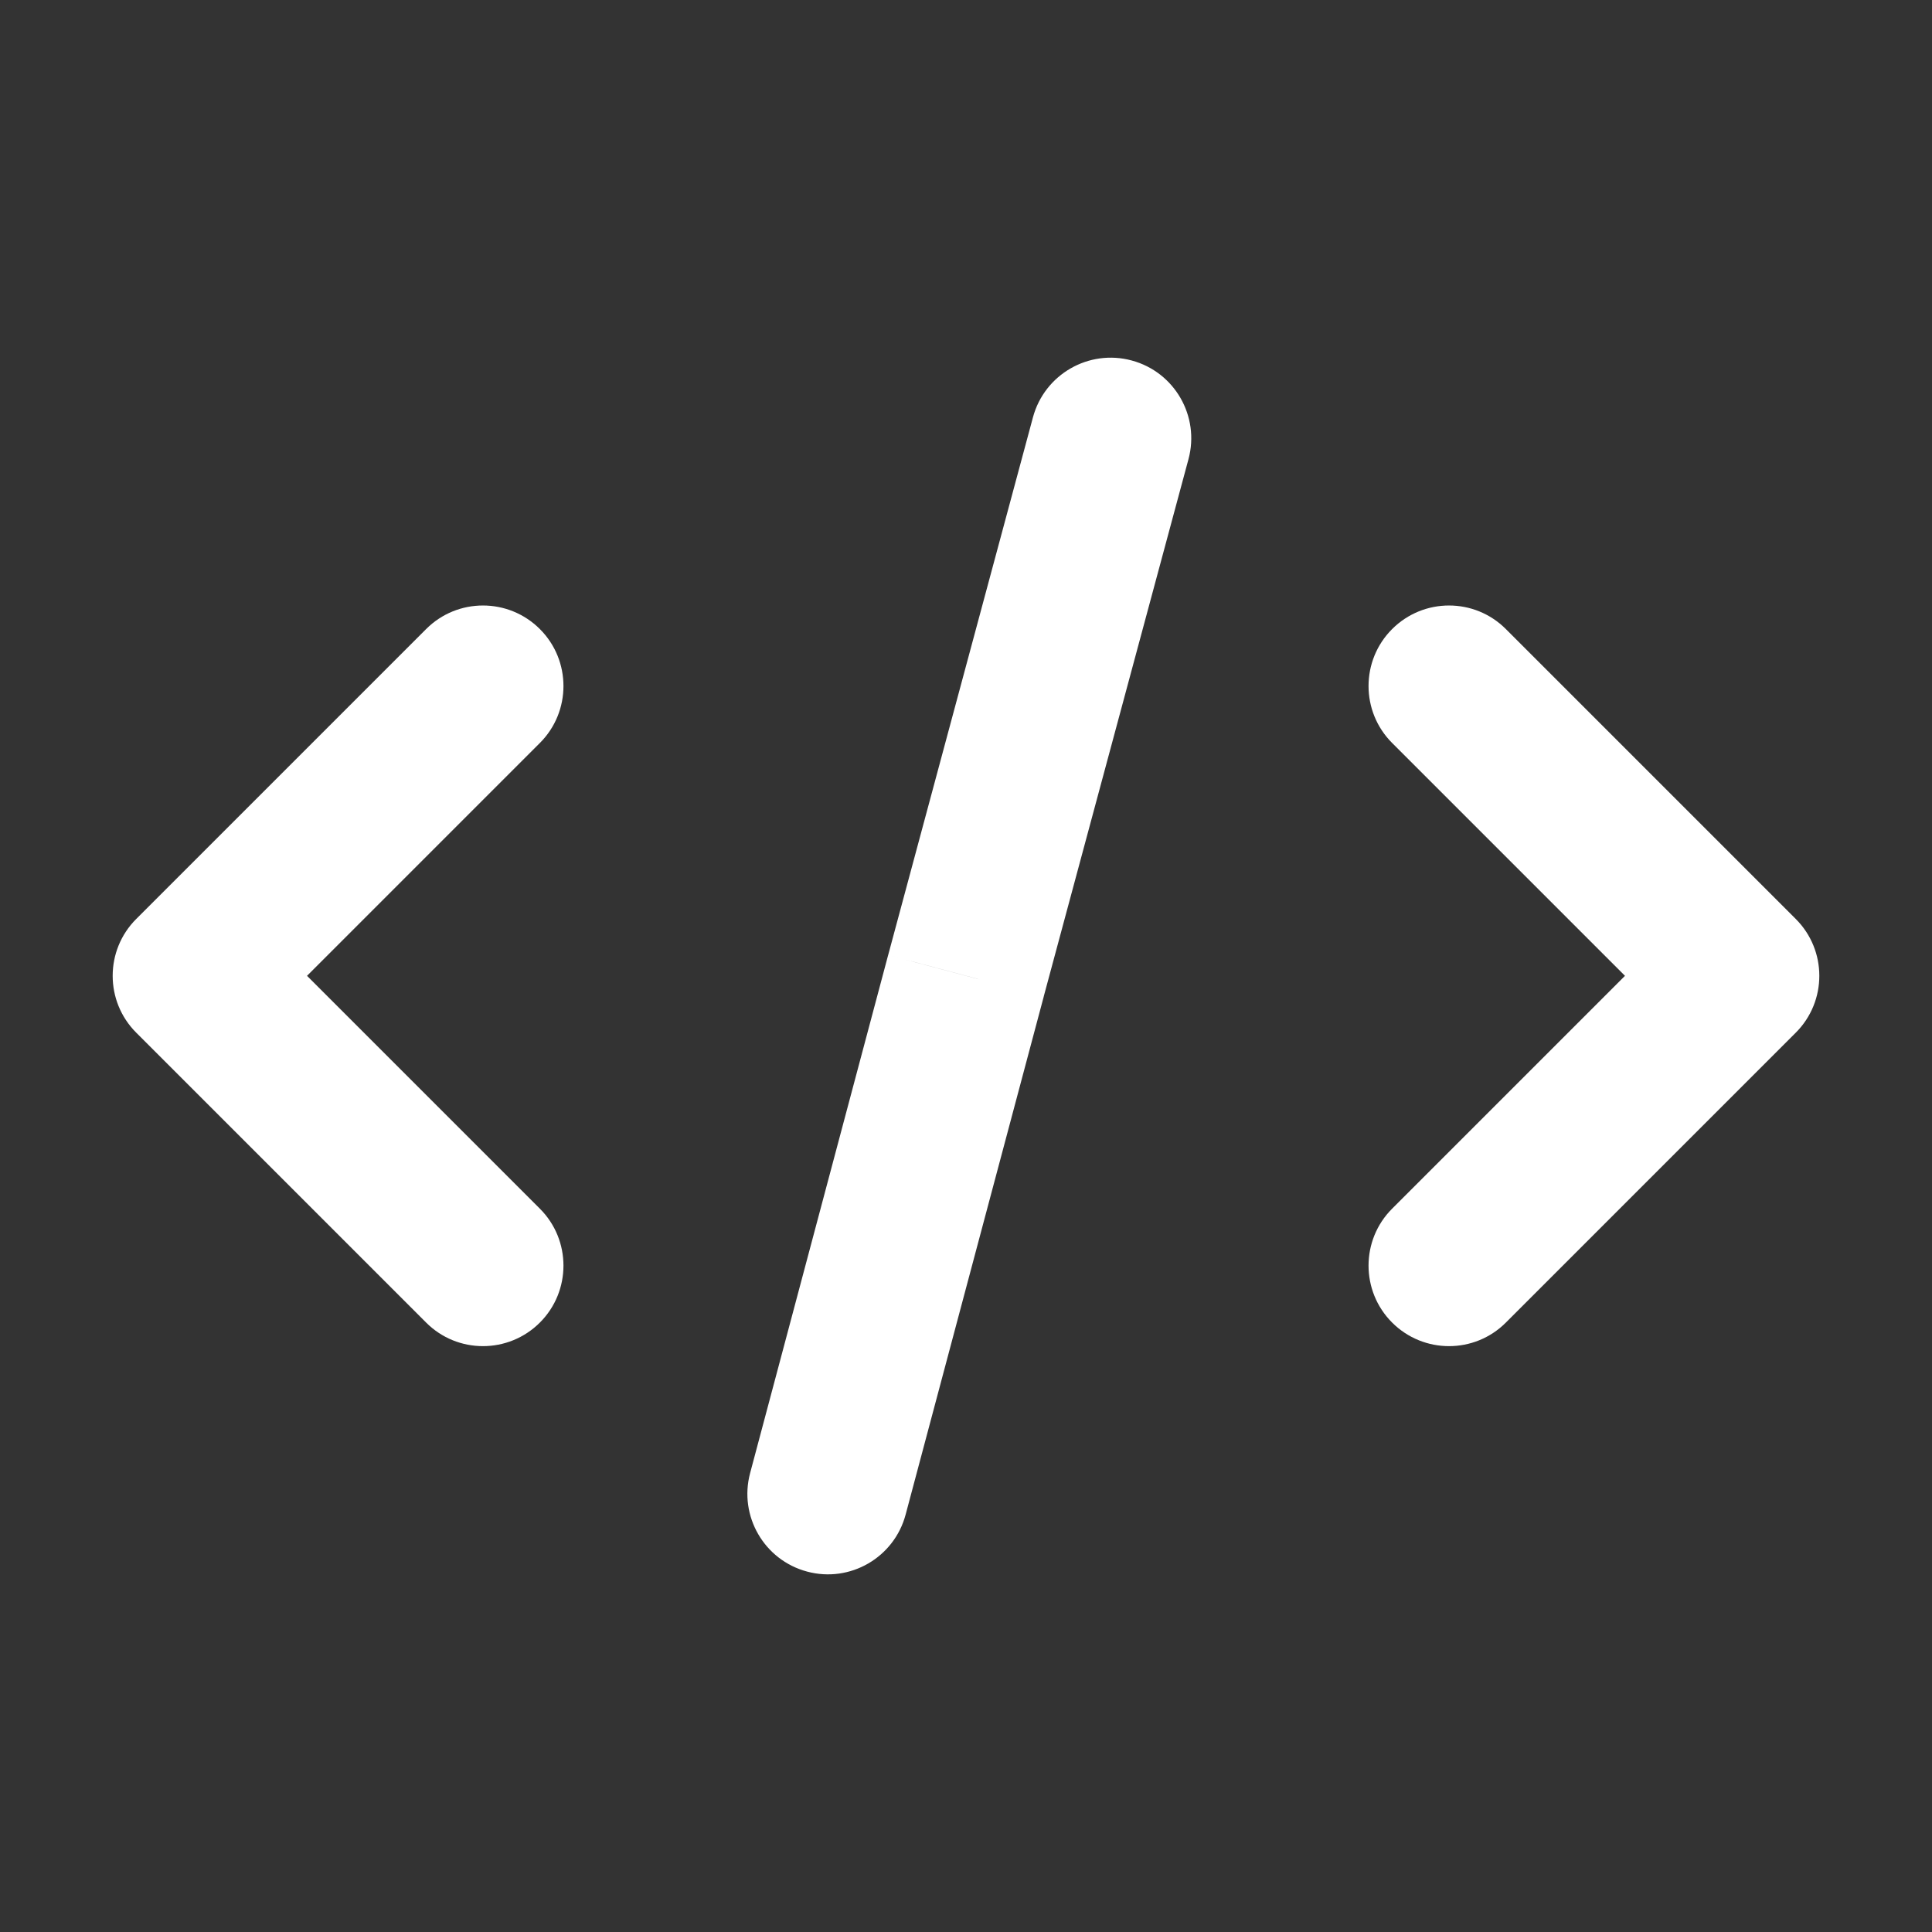 <svg width="24" height="24" viewBox="0 0 24 24" fill="none" xmlns="http://www.w3.org/2000/svg">
<rect x="0" y="0" width="24" height="24" fill="#333333" stroke="none"/>
<path d="M5.293 16.429C5.683 16.82 6.316 16.82 6.707 16.429C7.097 16.039 7.097 15.405 6.707 15.015L5.293 16.429ZM2.4 12.122L1.693 11.415C1.302 11.805 1.302 12.439 1.693 12.829L2.4 12.122ZM6.707 9.229C7.097 8.839 7.097 8.205 6.707 7.815C6.316 7.424 5.683 7.424 5.293 7.815L6.707 9.229ZM18.707 7.815C18.317 7.424 17.684 7.424 17.293 7.815C16.903 8.205 16.903 8.839 17.293 9.229L18.707 7.815ZM21.6 12.122L22.307 12.829C22.698 12.439 22.698 11.805 22.307 11.415L21.6 12.122ZM17.293 15.015C16.903 15.405 16.903 16.039 17.293 16.429C17.684 16.82 18.317 16.82 18.707 16.429L17.293 15.015ZM9.318 18.3C9.176 18.833 9.493 19.381 10.027 19.523C10.56 19.666 11.108 19.348 11.25 18.815L9.318 18.3ZM12 12.121L11.034 11.861L11.033 11.864L12 12.121ZM14.764 5.703C14.907 5.17 14.591 4.621 14.058 4.478C13.525 4.334 12.976 4.65 12.832 5.183L14.764 5.703ZM6.707 15.015L3.107 11.415L1.693 12.829L5.293 16.429L6.707 15.015ZM3.107 12.829L6.707 9.229L5.293 7.815L1.693 11.415L3.107 12.829ZM17.293 9.229L20.893 12.829L22.307 11.415L18.707 7.815L17.293 9.229ZM20.893 11.415L17.293 15.015L18.707 16.429L22.307 12.829L20.893 11.415ZM11.25 18.815L12.966 12.379L11.033 11.864L9.318 18.3L11.25 18.815ZM12.965 12.381L14.764 5.703L12.832 5.183L11.034 11.861L12.965 12.381Z" fill="white"/>
</svg>
